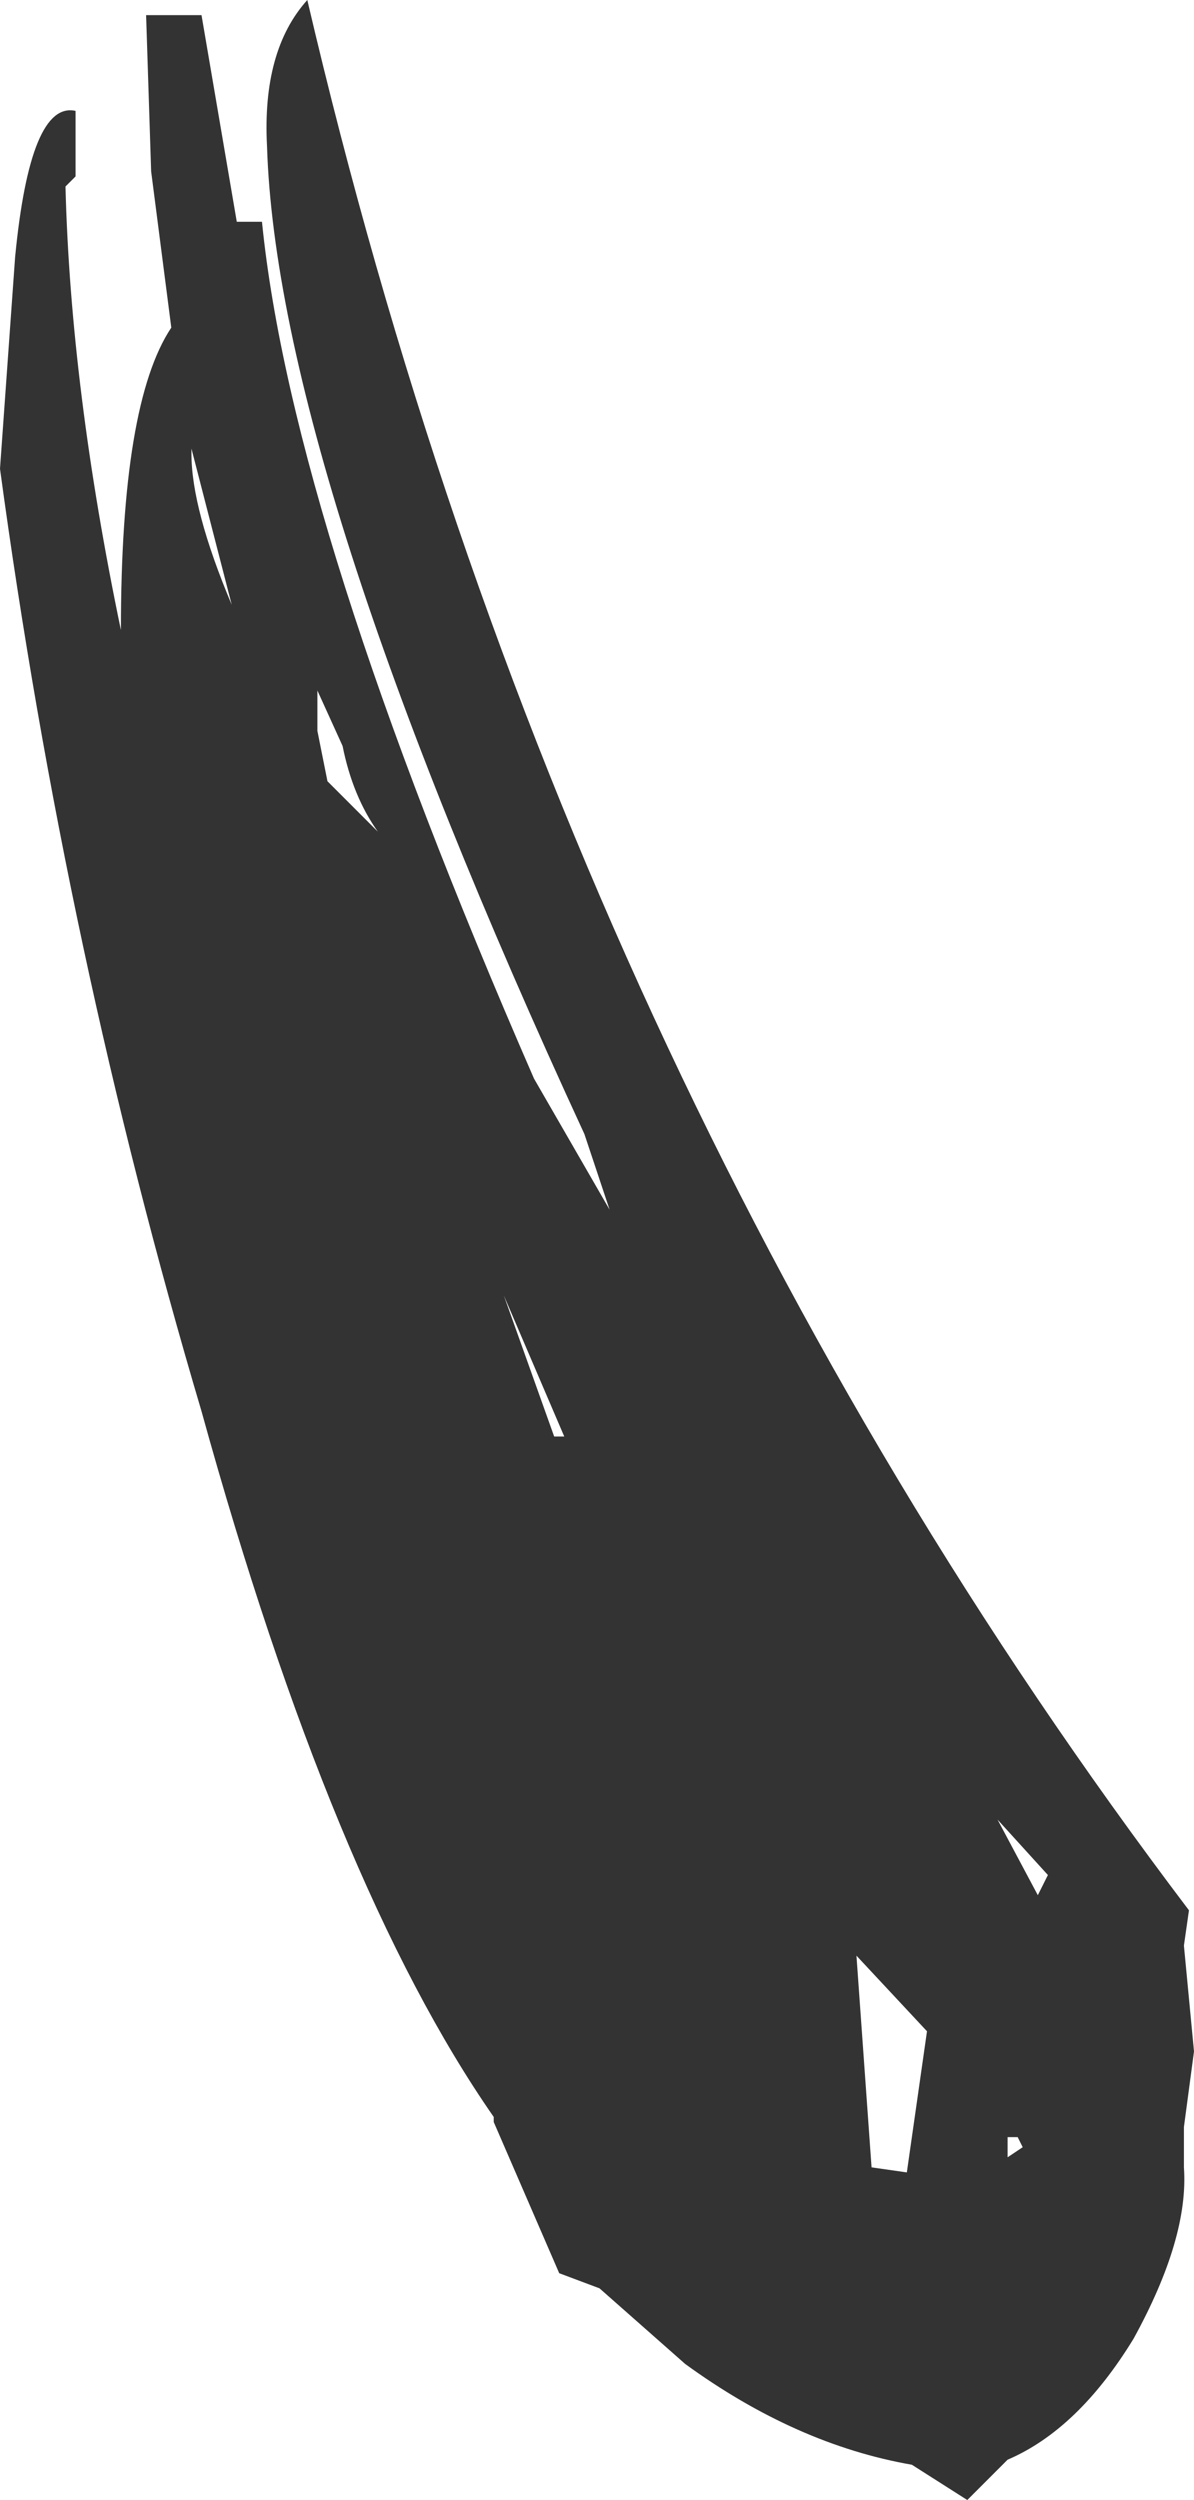 <?xml version="1.0" encoding="UTF-8" standalone="no"?>
<svg xmlns:xlink="http://www.w3.org/1999/xlink" height="24.8px" width="11.85px" xmlns="http://www.w3.org/2000/svg">
  <g transform="matrix(1.0, 0.0, 0.0, 1.0, 0.2, 13.7)">
    <path d="M1.8 -13.55 L2.15 -11.5 2.4 -11.5 Q2.7 -8.5 5.1 -3.0 L5.85 -1.7 5.6 -2.45 Q2.55 -9.05 2.45 -12.25 2.4 -13.2 2.85 -13.7 5.35 -3.0 11.6 5.25 L11.55 5.6 11.65 6.65 11.55 7.4 11.55 7.8 Q11.6 8.5 11.05 9.5 10.5 10.4 9.8 10.7 L9.4 11.1 8.85 10.75 Q7.7 10.55 6.6 9.75 L5.75 9.0 5.35 8.85 4.7 7.35 4.7 7.3 Q3.1 5.0 1.8 0.3 0.45 -4.25 -0.2 -9.05 L-0.05 -11.15 Q0.1 -12.7 0.55 -12.6 L0.55 -11.95 0.45 -11.85 Q0.5 -9.85 1.0 -7.45 1.0 -9.7 1.5 -10.45 L1.3 -12.0 1.25 -13.55 1.8 -13.55 M1.7 -9.2 Q1.7 -8.65 2.1 -7.7 L1.7 -9.25 1.7 -9.2 M3.2 -6.3 L2.95 -6.85 2.95 -6.45 3.05 -5.95 3.55 -5.45 Q3.3 -5.8 3.2 -6.3 M5.4 0.55 L4.8 -0.85 5.3 0.55 5.4 0.55 M10.1 5.1 L10.2 4.9 9.7 4.35 10.1 5.1 M8.45 7.8 L8.8 7.85 9.0 6.45 8.3 5.7 8.45 7.8 M9.8 7.5 L9.8 7.7 9.95 7.6 9.9 7.5 9.8 7.5" fill="#333333" fill-rule="evenodd" stroke="none"/>
  </g>
</svg>

